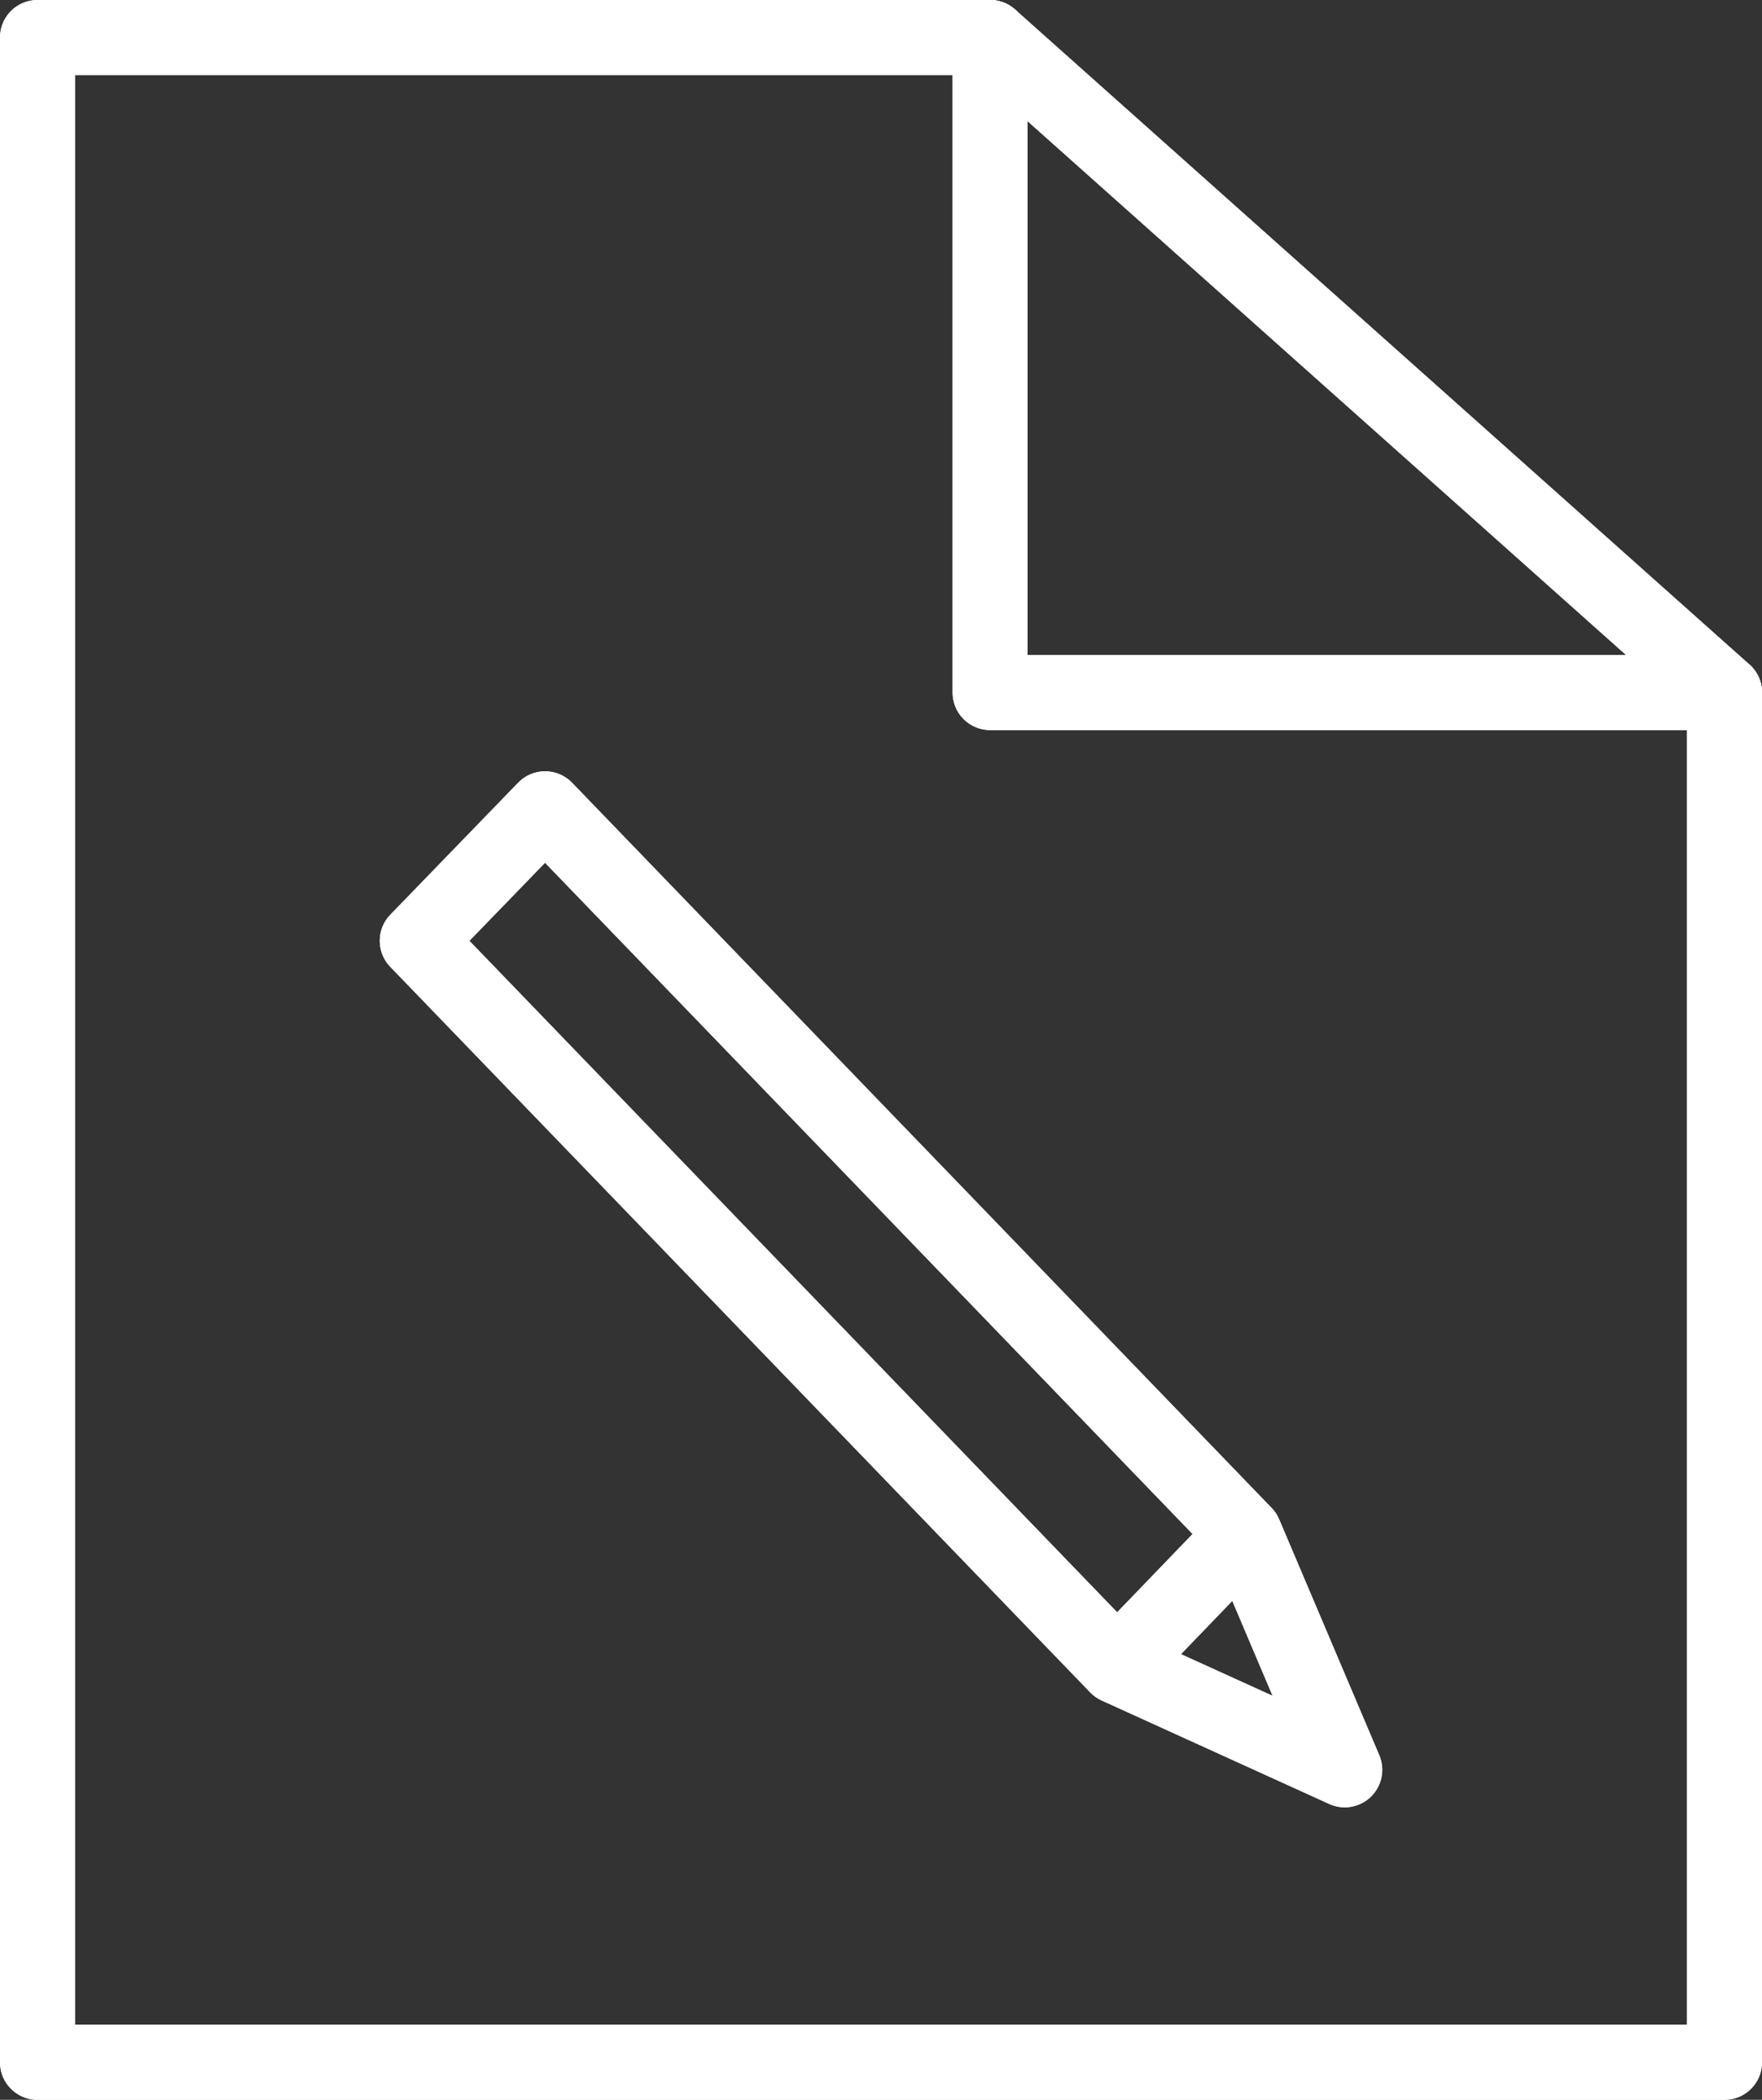<svg xmlns="http://www.w3.org/2000/svg" viewBox="0 0 47 56"><rect x="0" y="0" width="47" height="56" fill="#333333" stroke="none"/><defs><style>.icon-resource-hover_outline{fill:none;stroke:#fff;stroke-linecap:round;stroke-linejoin:round;stroke-width:2px}</style></defs><g id="Layer_2" data-name="Layer 2"><g id="icon-resource-hover_drawing"><g id="icon-resource-hover_drawing-2" data-name="icon-resource-hover_drawing"><path class="icon-resource-hover_outline" d="M46 18.47H26.41V1"/><path class="icon-resource-hover_outline" d="M26.41 1H1v54h45V18.47L26.41 1z"/><path class="icon-resource-hover_outline" d="M29.8 44.44L11.13 25.09l3.41-3.52L33.2 40.91l-3.4 3.53zm0 0l6.07 2.76-2.67-6.29-3.4 3.53zM46 18.47H26.41V1"/><path class="icon-resource-hover_outline" d="M26.41 1H1v54h45V18.47L26.41 1z"/><path class="icon-resource-hover_outline" d="M29.8 44.44L11.13 25.09l3.41-3.52L33.2 40.91l-3.4 3.53zm0 0l6.07 2.76-2.67-6.29-3.4 3.53z"/></g></g></g></svg>